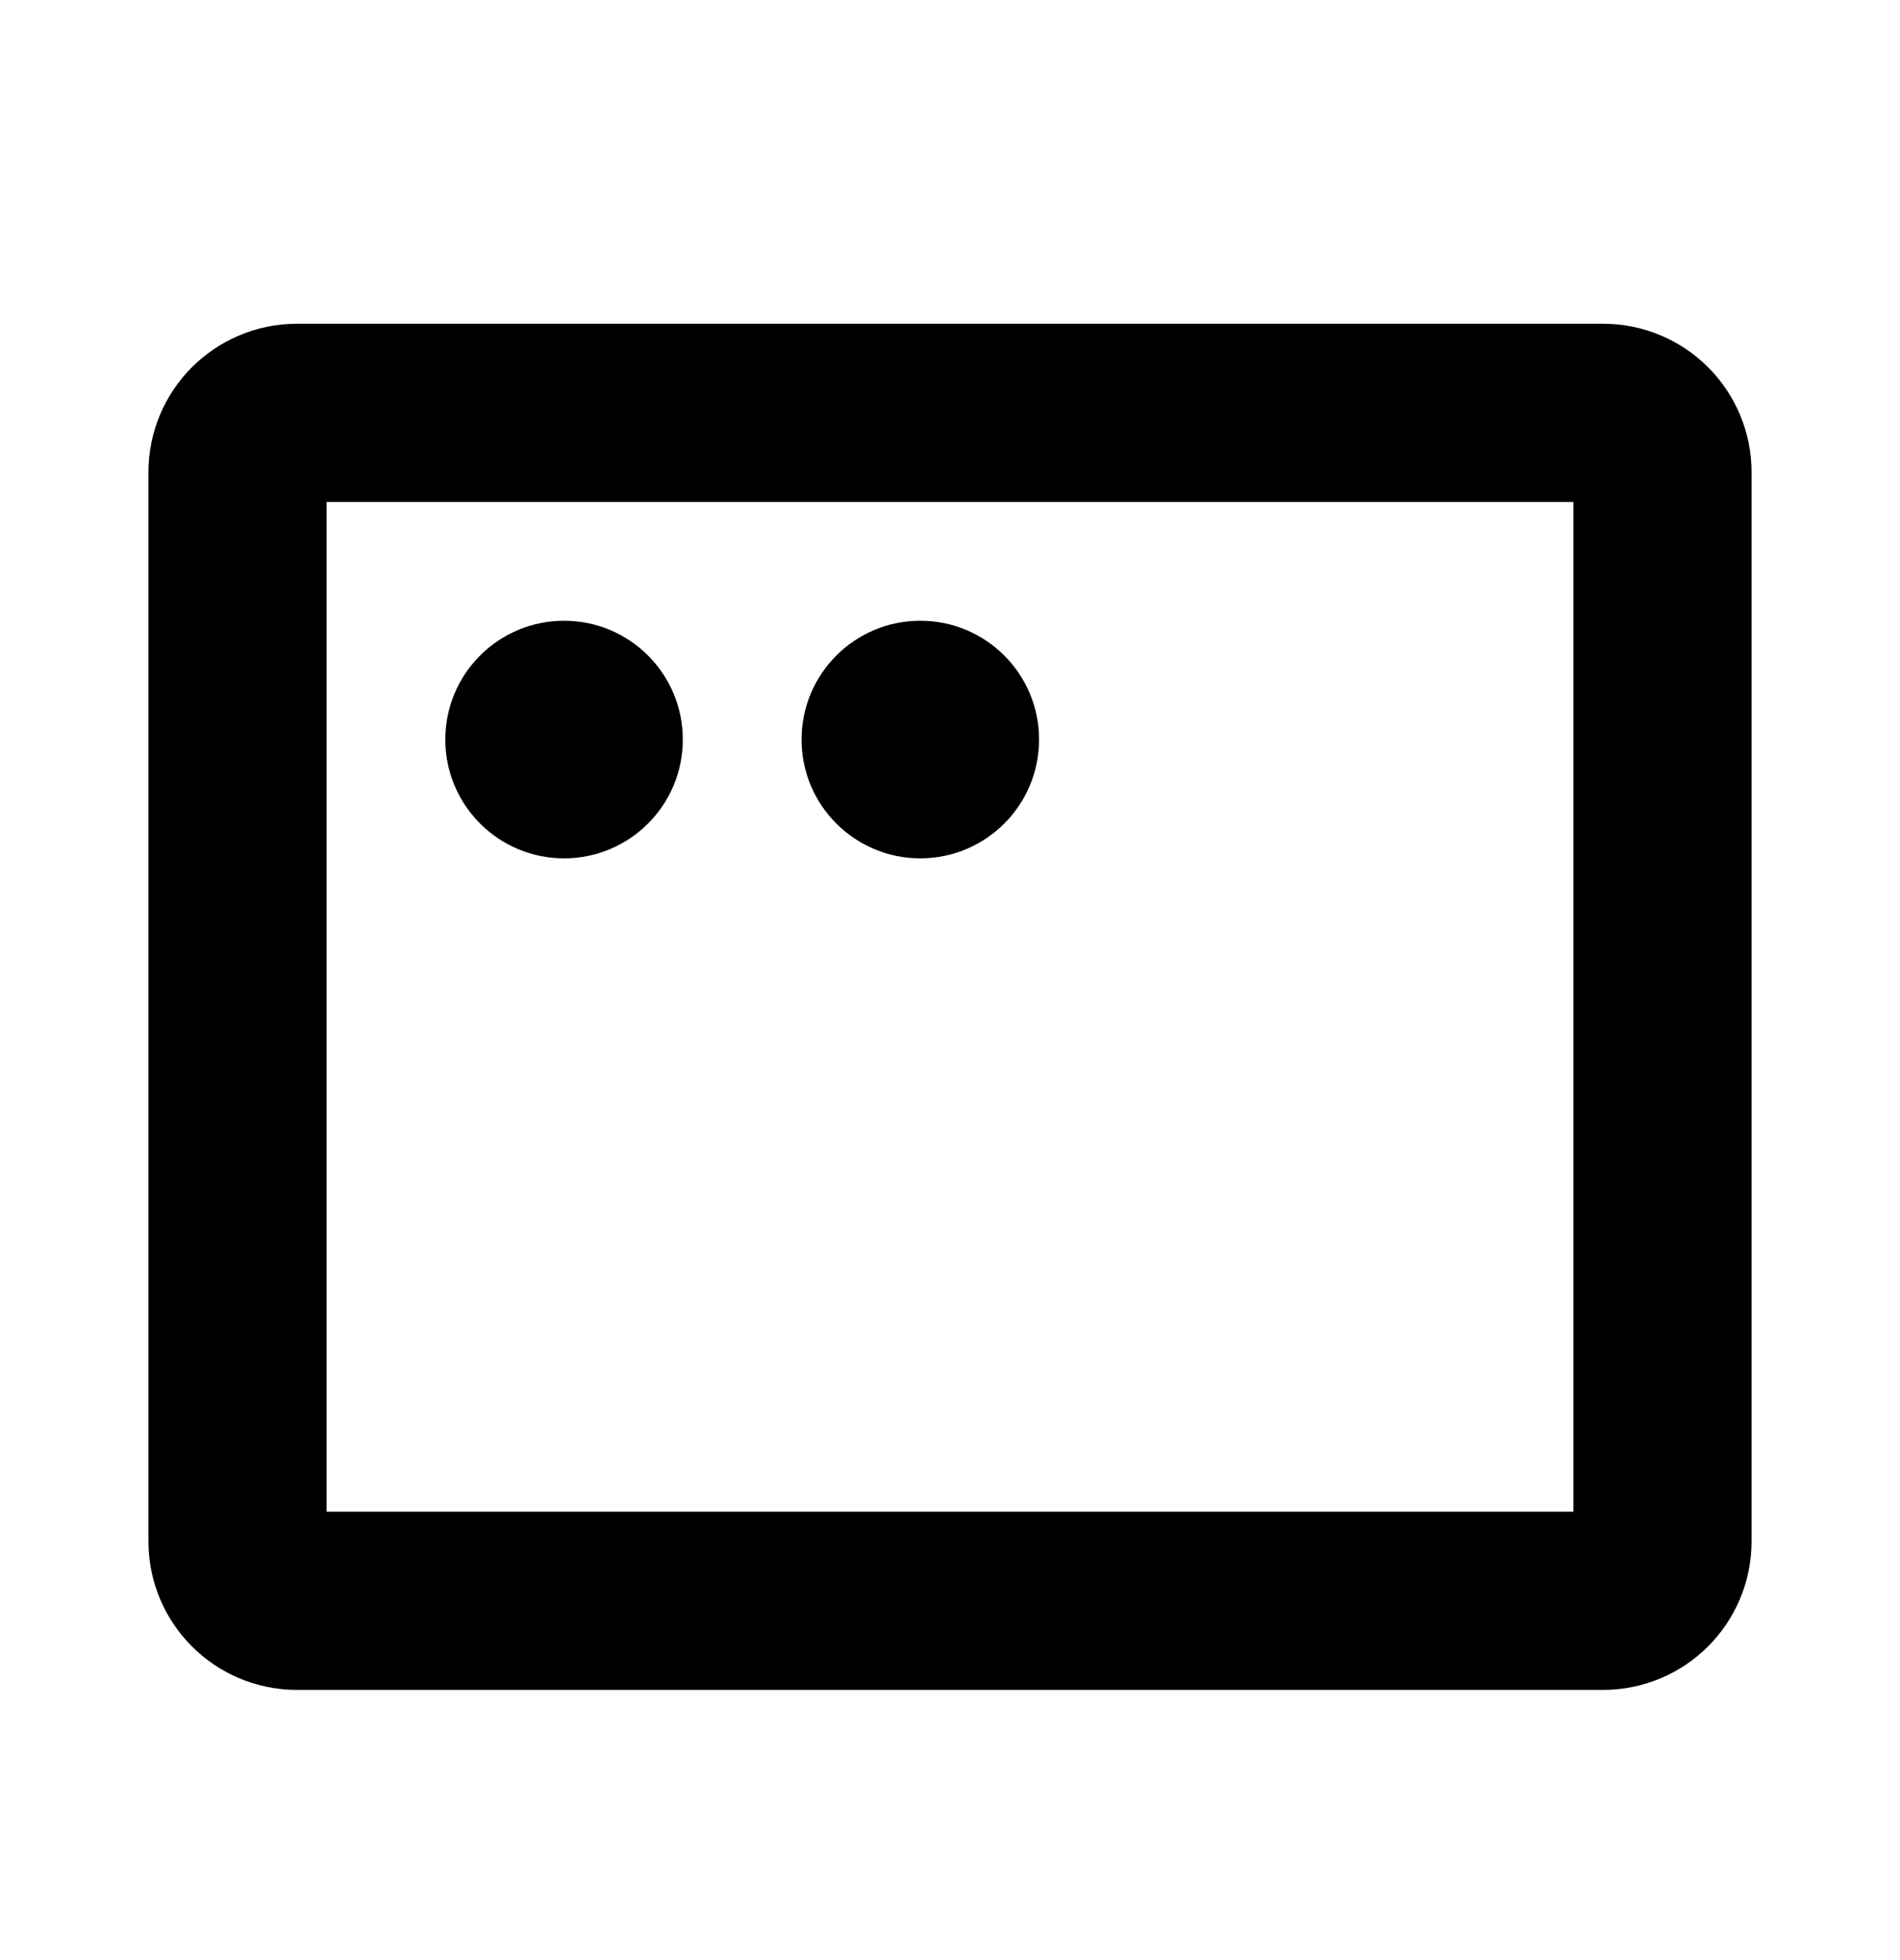 <svg width="32" height="33" viewBox="0 0 32 33" fill="none" xmlns="http://www.w3.org/2000/svg">
<path d="M27 6.951H5C4.448 6.951 4 7.398 4 7.951V25.951C4 26.503 4.448 26.951 5 26.951H27C27.552 26.951 28 26.503 28 25.951V7.951C28 7.398 27.552 6.951 27 6.951Z" stroke="black" stroke-width="3" stroke-linecap="round" stroke-linejoin="round"/>
<path d="M9.5 14.451C10.605 14.451 11.5 13.555 11.5 12.451C11.5 11.346 10.605 10.451 9.5 10.451C8.395 10.451 7.5 11.346 7.5 12.451C7.5 13.555 8.395 14.451 9.5 14.451Z" fill="black"/>
<path d="M15.5 14.451C16.605 14.451 17.5 13.555 17.5 12.451C17.5 11.346 16.605 10.451 15.5 10.451C14.395 10.451 13.5 11.346 13.5 12.451C13.5 13.555 14.395 14.451 15.5 14.451Z" fill="black"/>
</svg>
